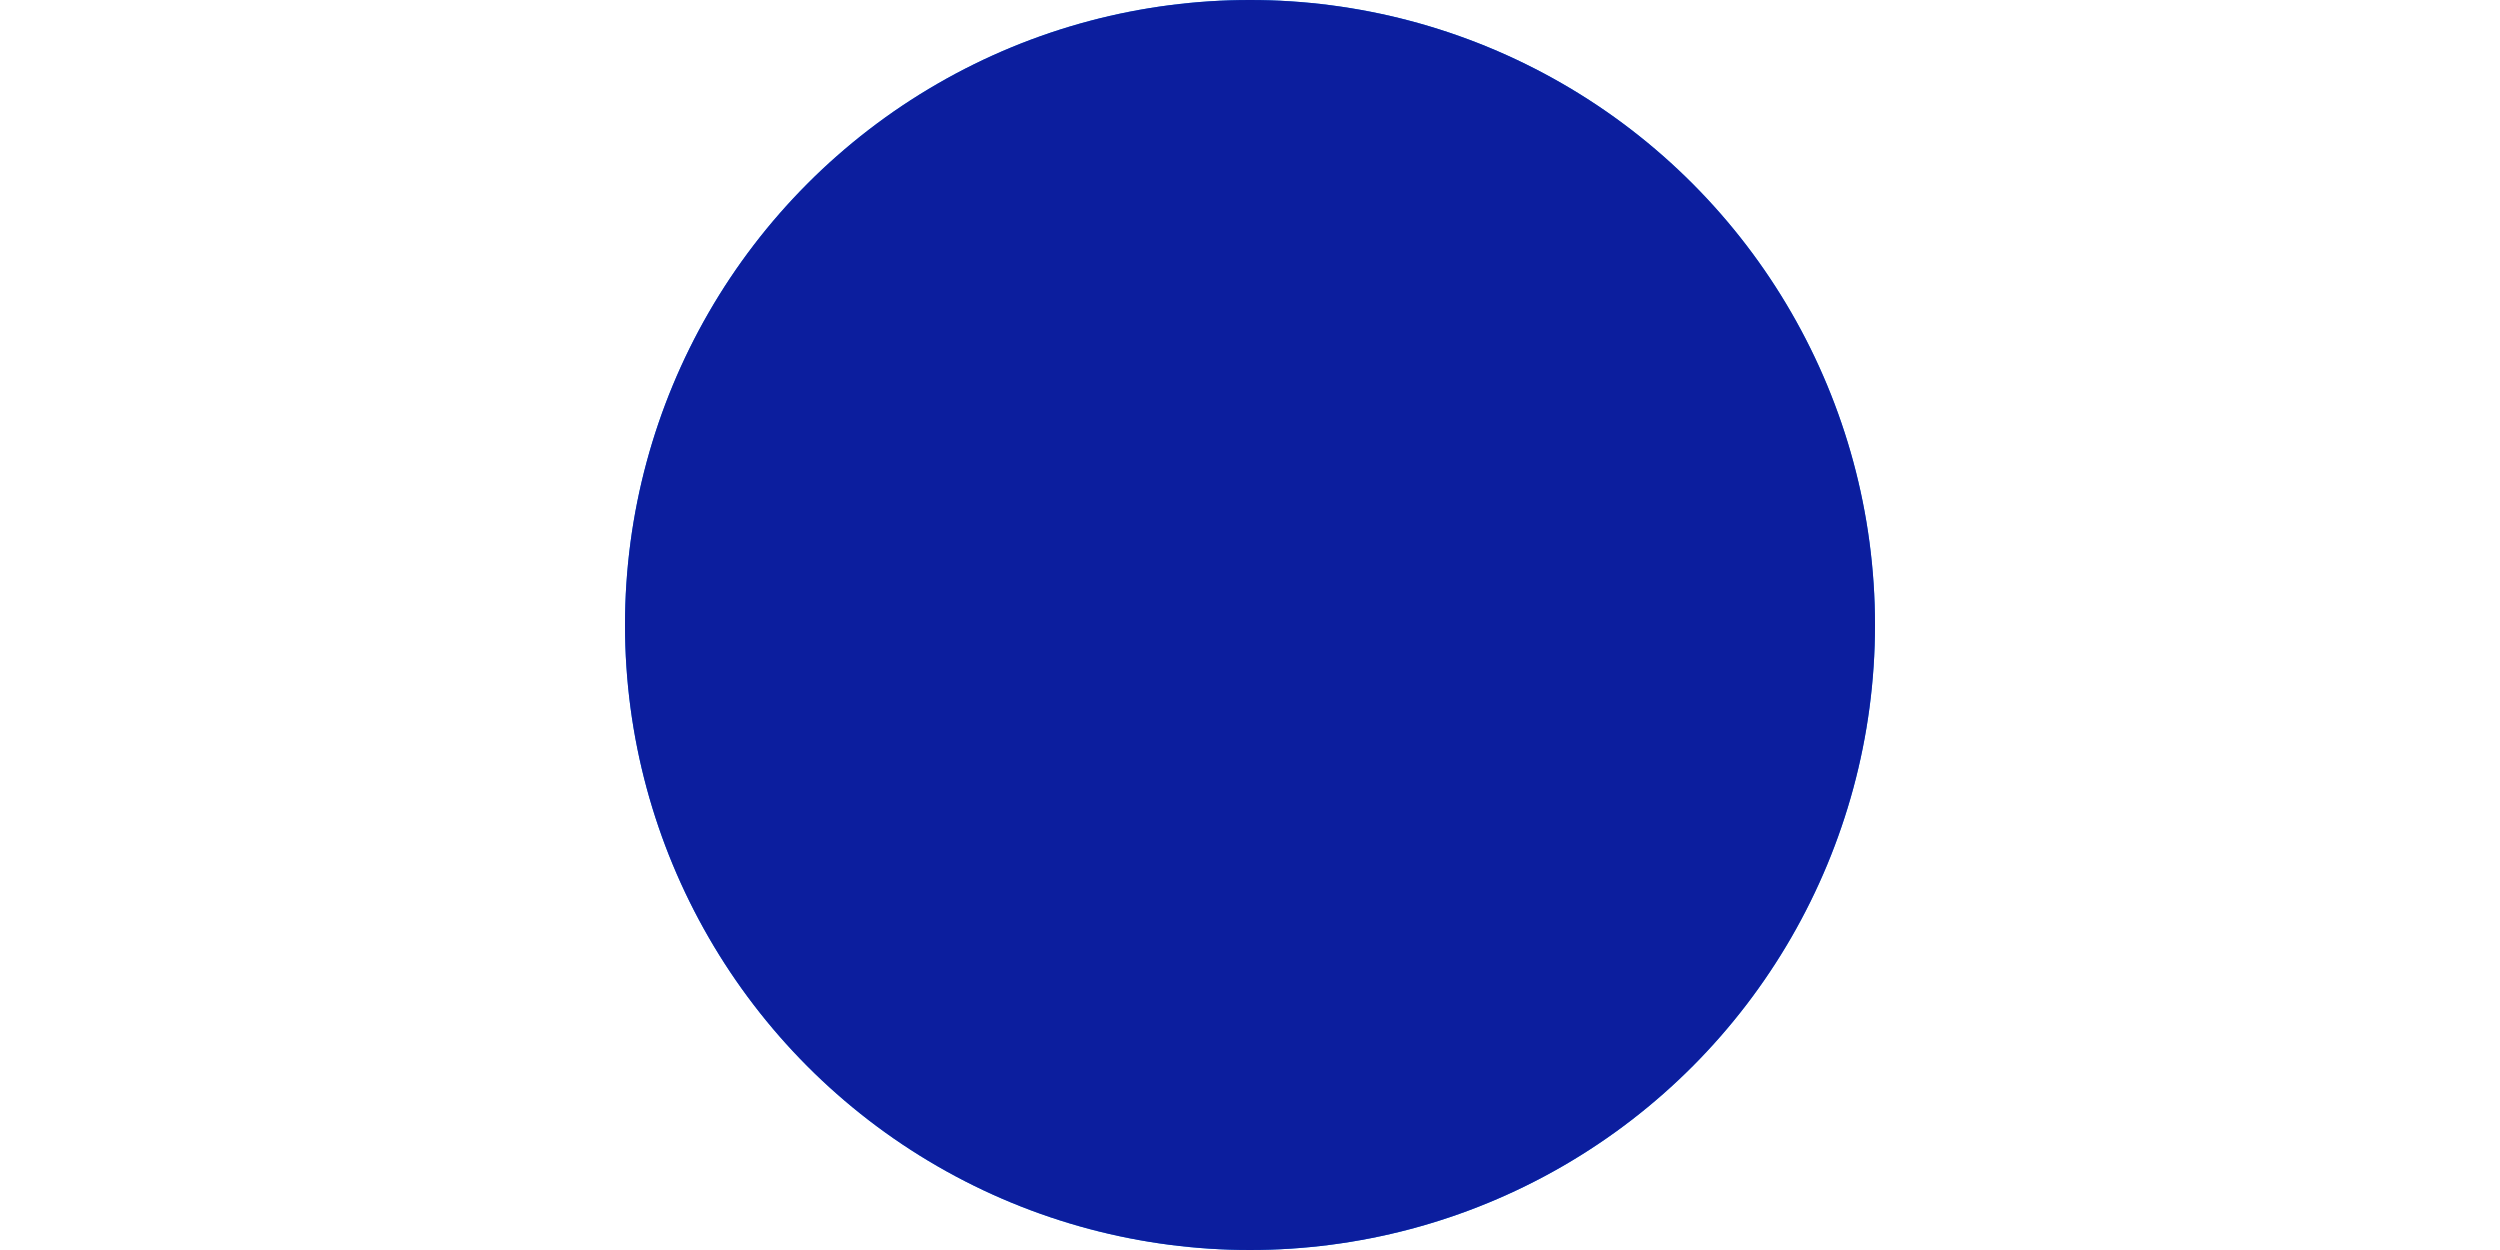 <svg viewBox="-2 -1 4 2" xmlns="http://www.w3.org/2000/svg">
  <circle r="1" cx="0" cy="0" fill="#1A8AF5" data-speed="0.24896261">
    <animate attributeName="cx" dur="4.017s" repeatCount="indefinite" calcMode="discrete" values="-0.2;-0.36;-0.488;-0.59;-0.672;-0.738;-0.79;-0.832;-0.866;-0.893;-0.914;-0.931;-0.945;-0.956;-0.965;-0.972;-0.977;-0.982;-0.986;-0.988;-0.991;-0.993;-0.994;-0.995;-0.996;-0.997;-0.998;-0.998;-0.998;-0.999;-0.999;-0.999;-0.999;-0.999;-1;-1;-1;-1;-1;-1;-1;-1;-1;-1;-1;-1;-1;-1;-1;-1;-1;-1;-1;-1;-1;-1;-1;-1;-1;-1;-1;-1;-1;-1;-1;-1;-1;-1;-1;-1;-1;-1;-1;-1;-1;-1;-1;-1;-1;-1;-1;-1;-1;-1;-1;-1;-1;-1;-1;-1;-1;-1;-1;-1;-1;-1;-1;-1;-1;-1;-1;-1;-1;-1;-1;-1;-1;-1;-1;-1;-1;-1;-1;-1;-1;-1;-1;-1;-1;-1;-1;-1;-1;-1;-1;-1;-1;-1;-1;-1;-1;-1;-1;-1;-1;-1;-1;-1;-1;-1;-1;-1;-1;-1;-1;-1;-1;-1;-1;-1;-1;-1;-1;-1;-1;-1;-1;-1;-1;-1;-1;-1;-1;-1;-1;-1;-1;-1;-1;-1;-1;-1;-1;-1;-1;-1;-1;-1;-1;-1;-1;-1;-1;-1;-1;-1;-1;-1;-1;-1;-1;-1;-1;-1;-1;-1;-1;-1;-1;-1;-1;-1;-1;-1;-1;-1;-1;-1;-1;-1;-1;-1;-1;-1;-1;-1;-1;-1;-1;-1;-1;-1;-1;-1;-1;-1;-1;-1;-1;-1;-1;-1;-1;-1;-1;-1;-1;-1;-1;-1;-1" />
    <animate attributeName="cy" dur="4.017s" repeatCount="indefinite" calcMode="discrete" values="0;0;0;0;0;0;0;0;0;0;0;0;0;0;0;0;0;0;0;0;0;0;0;0;0;0;0;0;0;0;0;0;0;0;0;0;0;0;0;0;0;0;0;0;0;0;0;0;0;0;0;0;0;0;0;0;0;0;0;0;0;0;0;0;0;0;0;0;0;0;0;0;0;0;0;0;0;0;0;0;0;0;0;0;0;0;0;0;0;0;0;0;0;0;0;0;0;0;0;0;0;0;0;0;0;0;0;0;0;0;0;0;0;0;0;0;0;0;0;0;0;0;0;0;0;0;0;0;0;0;0;0;0;0;0;0;0;0;0;0;0;0;0;0;0;0;0;0;0;0;0;0;0;0;0;0;0;0;0;0;0;0;0;0;0;0;0;0;0;0;0;0;0;0;0;0;0;0;0;0;0;0;0;0;0;0;0;0;0;0;0;0;0;0;0;0;0;0;0;0;0;0;0;0;0;0;0;0;0;0;0;0;0;0;0;0;0;0;0;0;0;0;0;0;0;0;0;0;0;0;0;0;0;0;0;0;0;0;0;0;0" />
  </circle>
  <circle r="1" cx="0" cy="0" fill="#0C1E9E" data-speed="0.24896261">
    <animate attributeName="cx" dur="4.017s" repeatCount="indefinite" calcMode="discrete" values="0.2;0.36;0.488;0.59;0.672;0.738;0.79;0.832;0.866;0.893;0.914;0.931;0.945;0.956;0.965;0.972;0.977;0.982;0.986;0.988;0.991;0.993;0.994;0.995;0.996;0.997;0.998;0.998;0.998;0.999;0.999;0.999;0.999;0.999;1;1;1;1;1;1;1;1;1;1;1;1;1;1;1;1;1;1;1;1;1;1;1;1;1;1;1;1;1;1;1;1;1;1;1;1;1;1;1;1;1;1;1;1;1;1;1;1;1;1;1;1;1;1;1;1;1;1;1;1;1;1;1;1;1;1;1;1;1;1;1;1;1;1;1;1;1;1;1;1;1;1;1;1;1;1;1;1;1;1;1;1;1;1;1;1;1;1;1;1;1;1;1;1;1;1;1;1;1;1;1;1;1;1;1;1;1;1;1;1;1;1;1;1;1;1;1;1;1;1;1;1;1;1;1;1;1;1;1;1;1;1;1;1;1;1;1;1;1;1;1;1;1;1;1;1;1;1;1;1;1;1;1;1;1;1;1;1;1;1;1;1;1;1;1;1;1;1;1;1;1;1;1;1;1;1;1;1;1;1;1;1;1;1;1;1;1;1;1;1;1;1;1;1;1;1;1" />
    <animate attributeName="cy" dur="4.017s" repeatCount="indefinite" calcMode="discrete" values="0;0;0;0;0;0;0;0;0;0;0;0;0;0;0;0;0;0;0;0;0;0;0;0;0;0;0;0;0;0;0;0;0;0;0;0;0;0;0;0;0;0;0;0;0;0;0;0;0;0;0;0;0;0;0;0;0;0;0;0;0;0;0;0;0;0;0;0;0;0;0;0;0;0;0;0;0;0;0;0;0;0;0;0;0;0;0;0;0;0;0;0;0;0;0;0;0;0;0;0;0;0;0;0;0;0;0;0;0;0;0;0;0;0;0;0;0;0;0;0;0;0;0;0;0;0;0;0;0;0;0;0;0;0;0;0;0;0;0;0;0;0;0;0;0;0;0;0;0;0;0;0;0;0;0;0;0;0;0;0;0;0;0;0;0;0;0;0;0;0;0;0;0;0;0;0;0;0;0;0;0;0;0;0;0;0;0;0;0;0;0;0;0;0;0;0;0;0;0;0;0;0;0;0;0;0;0;0;0;0;0;0;0;0;0;0;0;0;0;0;0;0;0;0;0;0;0;0;0;0;0;0;0;0;0;0;0;0;0;0;0" />
  </circle>
</svg>
